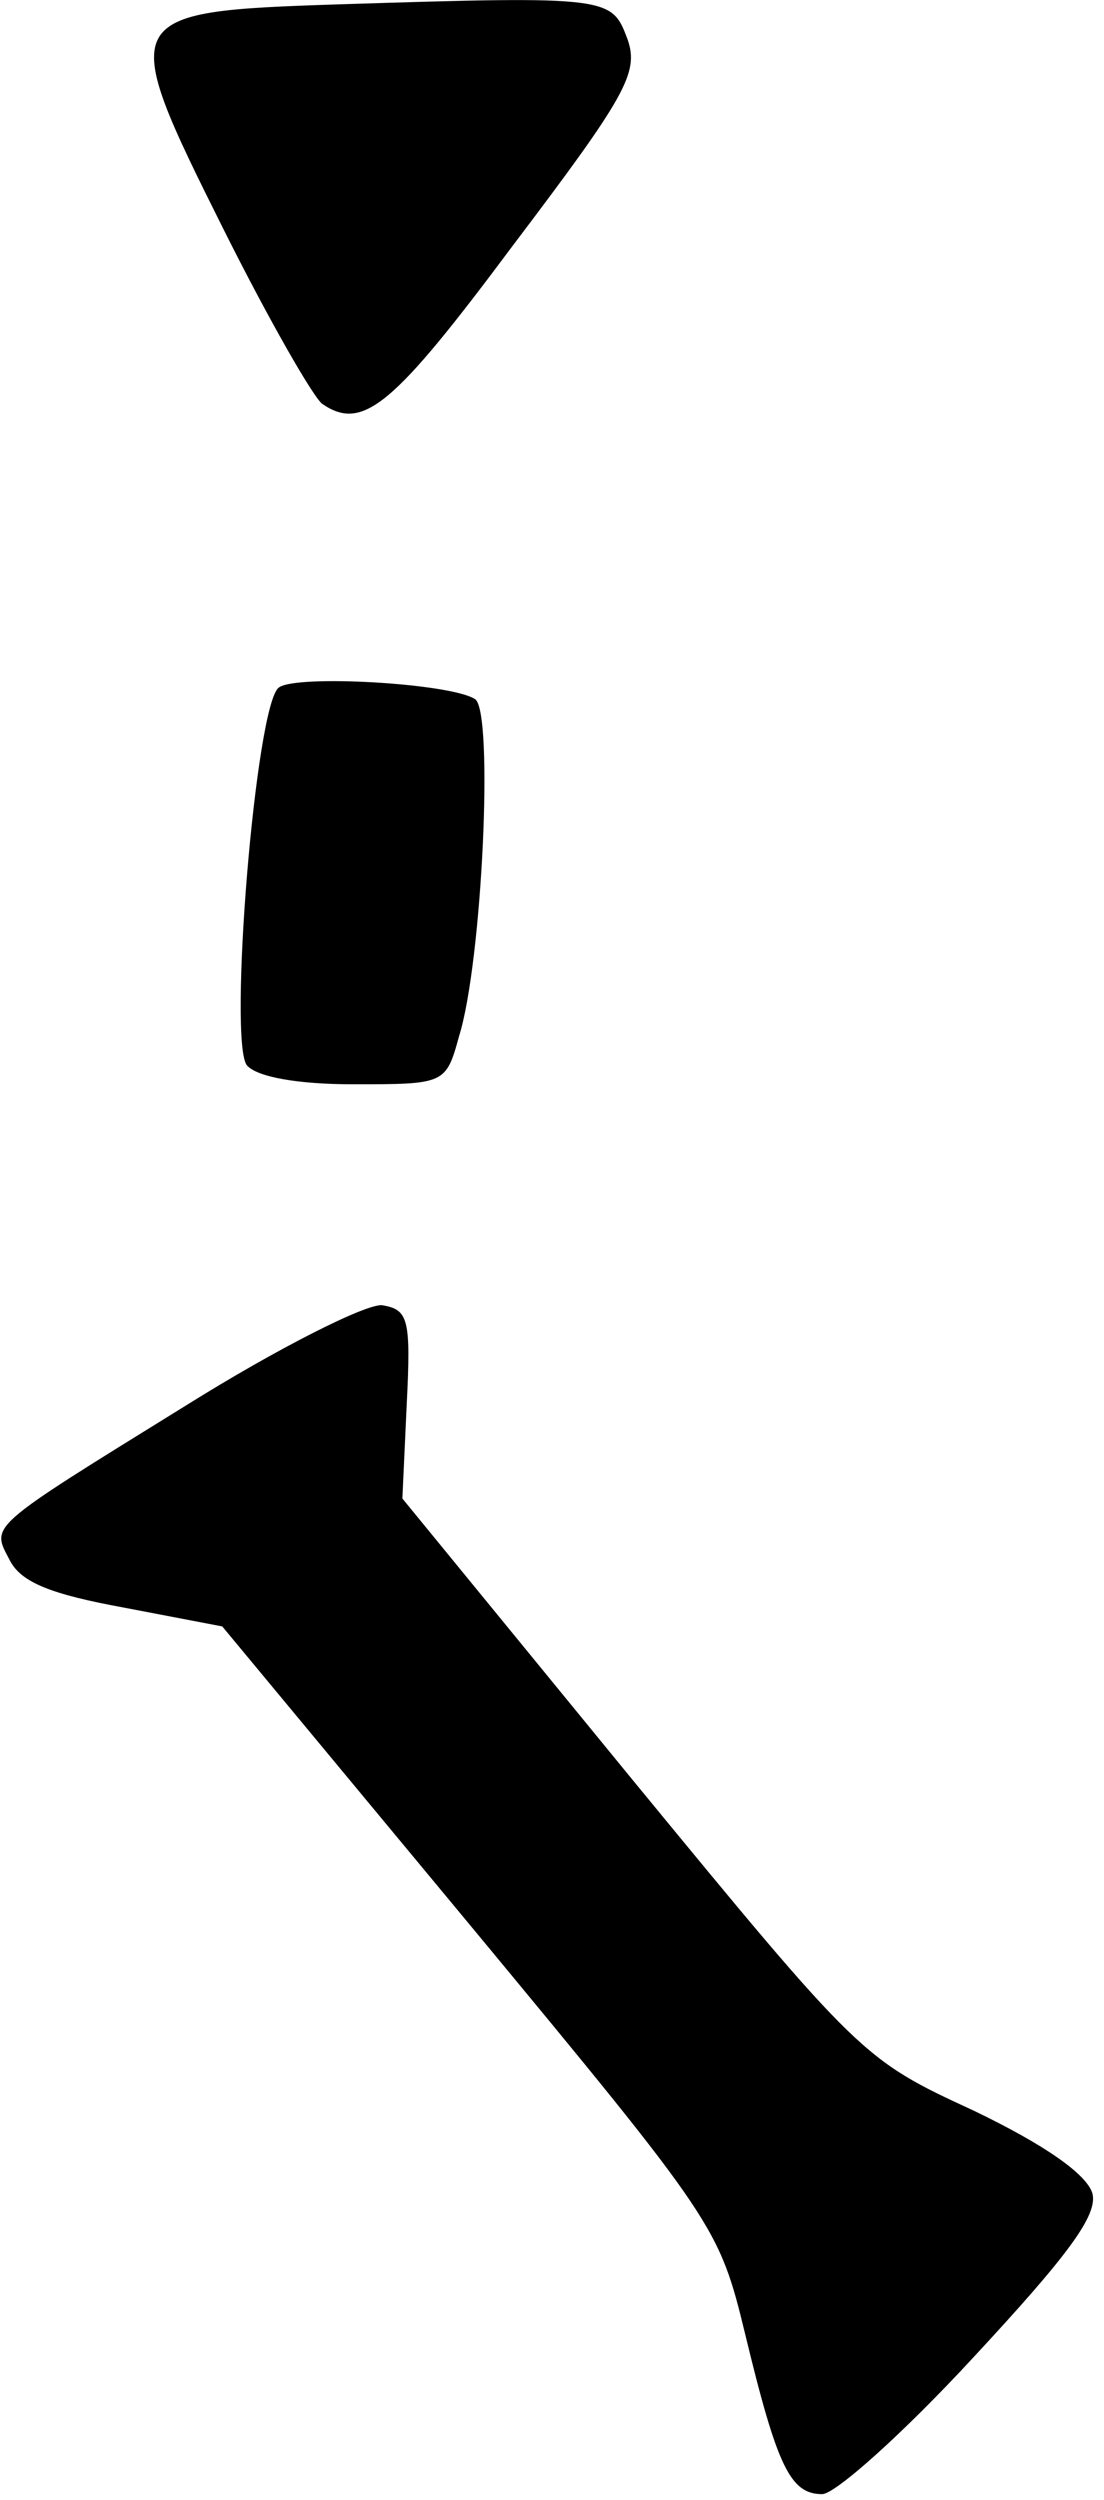 <?xml version="1.0" encoding="UTF-8" standalone="no"?>
<svg width="76px" height="172px" viewBox="0 0 76 172" version="1.1" xmlns="http://www.w3.org/2000/svg" xmlns:xlink="http://www.w3.org/1999/xlink">
    <!-- Generator: Sketch 3.8.3 (29802) - http://www.bohemiancoding.com/sketch -->
    <title>Group</title>
    <desc>Created with Sketch.</desc>
    <defs></defs>
    <g id="Page-1" stroke="none" stroke-width="1" fill="none" fill-rule="evenodd">
        <g id="Group" transform="translate(37.65, 85.8) scale(1, -1) translate(-37.65, -85.8) " fill="#000000">
            <path d="M23.3,171.3 C8.1,170.8 8,170.6 15.4,155.8 C18.5,149.6 21.6,144.2 22.2,143.8 C25,141.9 27.1,143.7 35.3,154.7 C43.1,165 44,166.6 43.2,168.9 C42.1,171.8 42.1,171.9 23.3,171.3 L23.3,171.3 Z" id="Shape"></path>
            <path d="M19.2,124.3 C17.6,123.2 15.7,99.9 17,98.3 C17.7,97.5 20.5,97 24.3,97 C30.6,97 30.7,97 31.6,100.3 C33.2,105.4 34,122.7 32.7,123.5 C31,124.6 20.4,125.2 19.2,124.3 L19.2,124.3 Z" id="Shape"></path>
            <path d="M12.8,74.9 C-1.1,66.3 -0.6,66.7 0.7,64.2 C1.5,62.7 3.6,61.9 8.5,61 L15.3,59.7 L32.4,39.1 C49.3,18.7 49.5,18.4 51.3,11 C53.5,1.9 54.4,0 56.6,0 C57.5,0 62.2,4.2 67,9.4 C73.5,16.4 75.6,19.2 75.2,20.7 C74.8,22 72,24 67,26.4 C59.4,29.9 59.2,30.1 43.5,49.2 L27.7,68.5 L28,75 C28.3,80.9 28.1,81.5 26.3,81.8 C25.2,81.9 19.2,78.9 12.8,74.9 L12.8,74.9 Z" id="Shape"></path>
        </g>
    </g>
</svg>